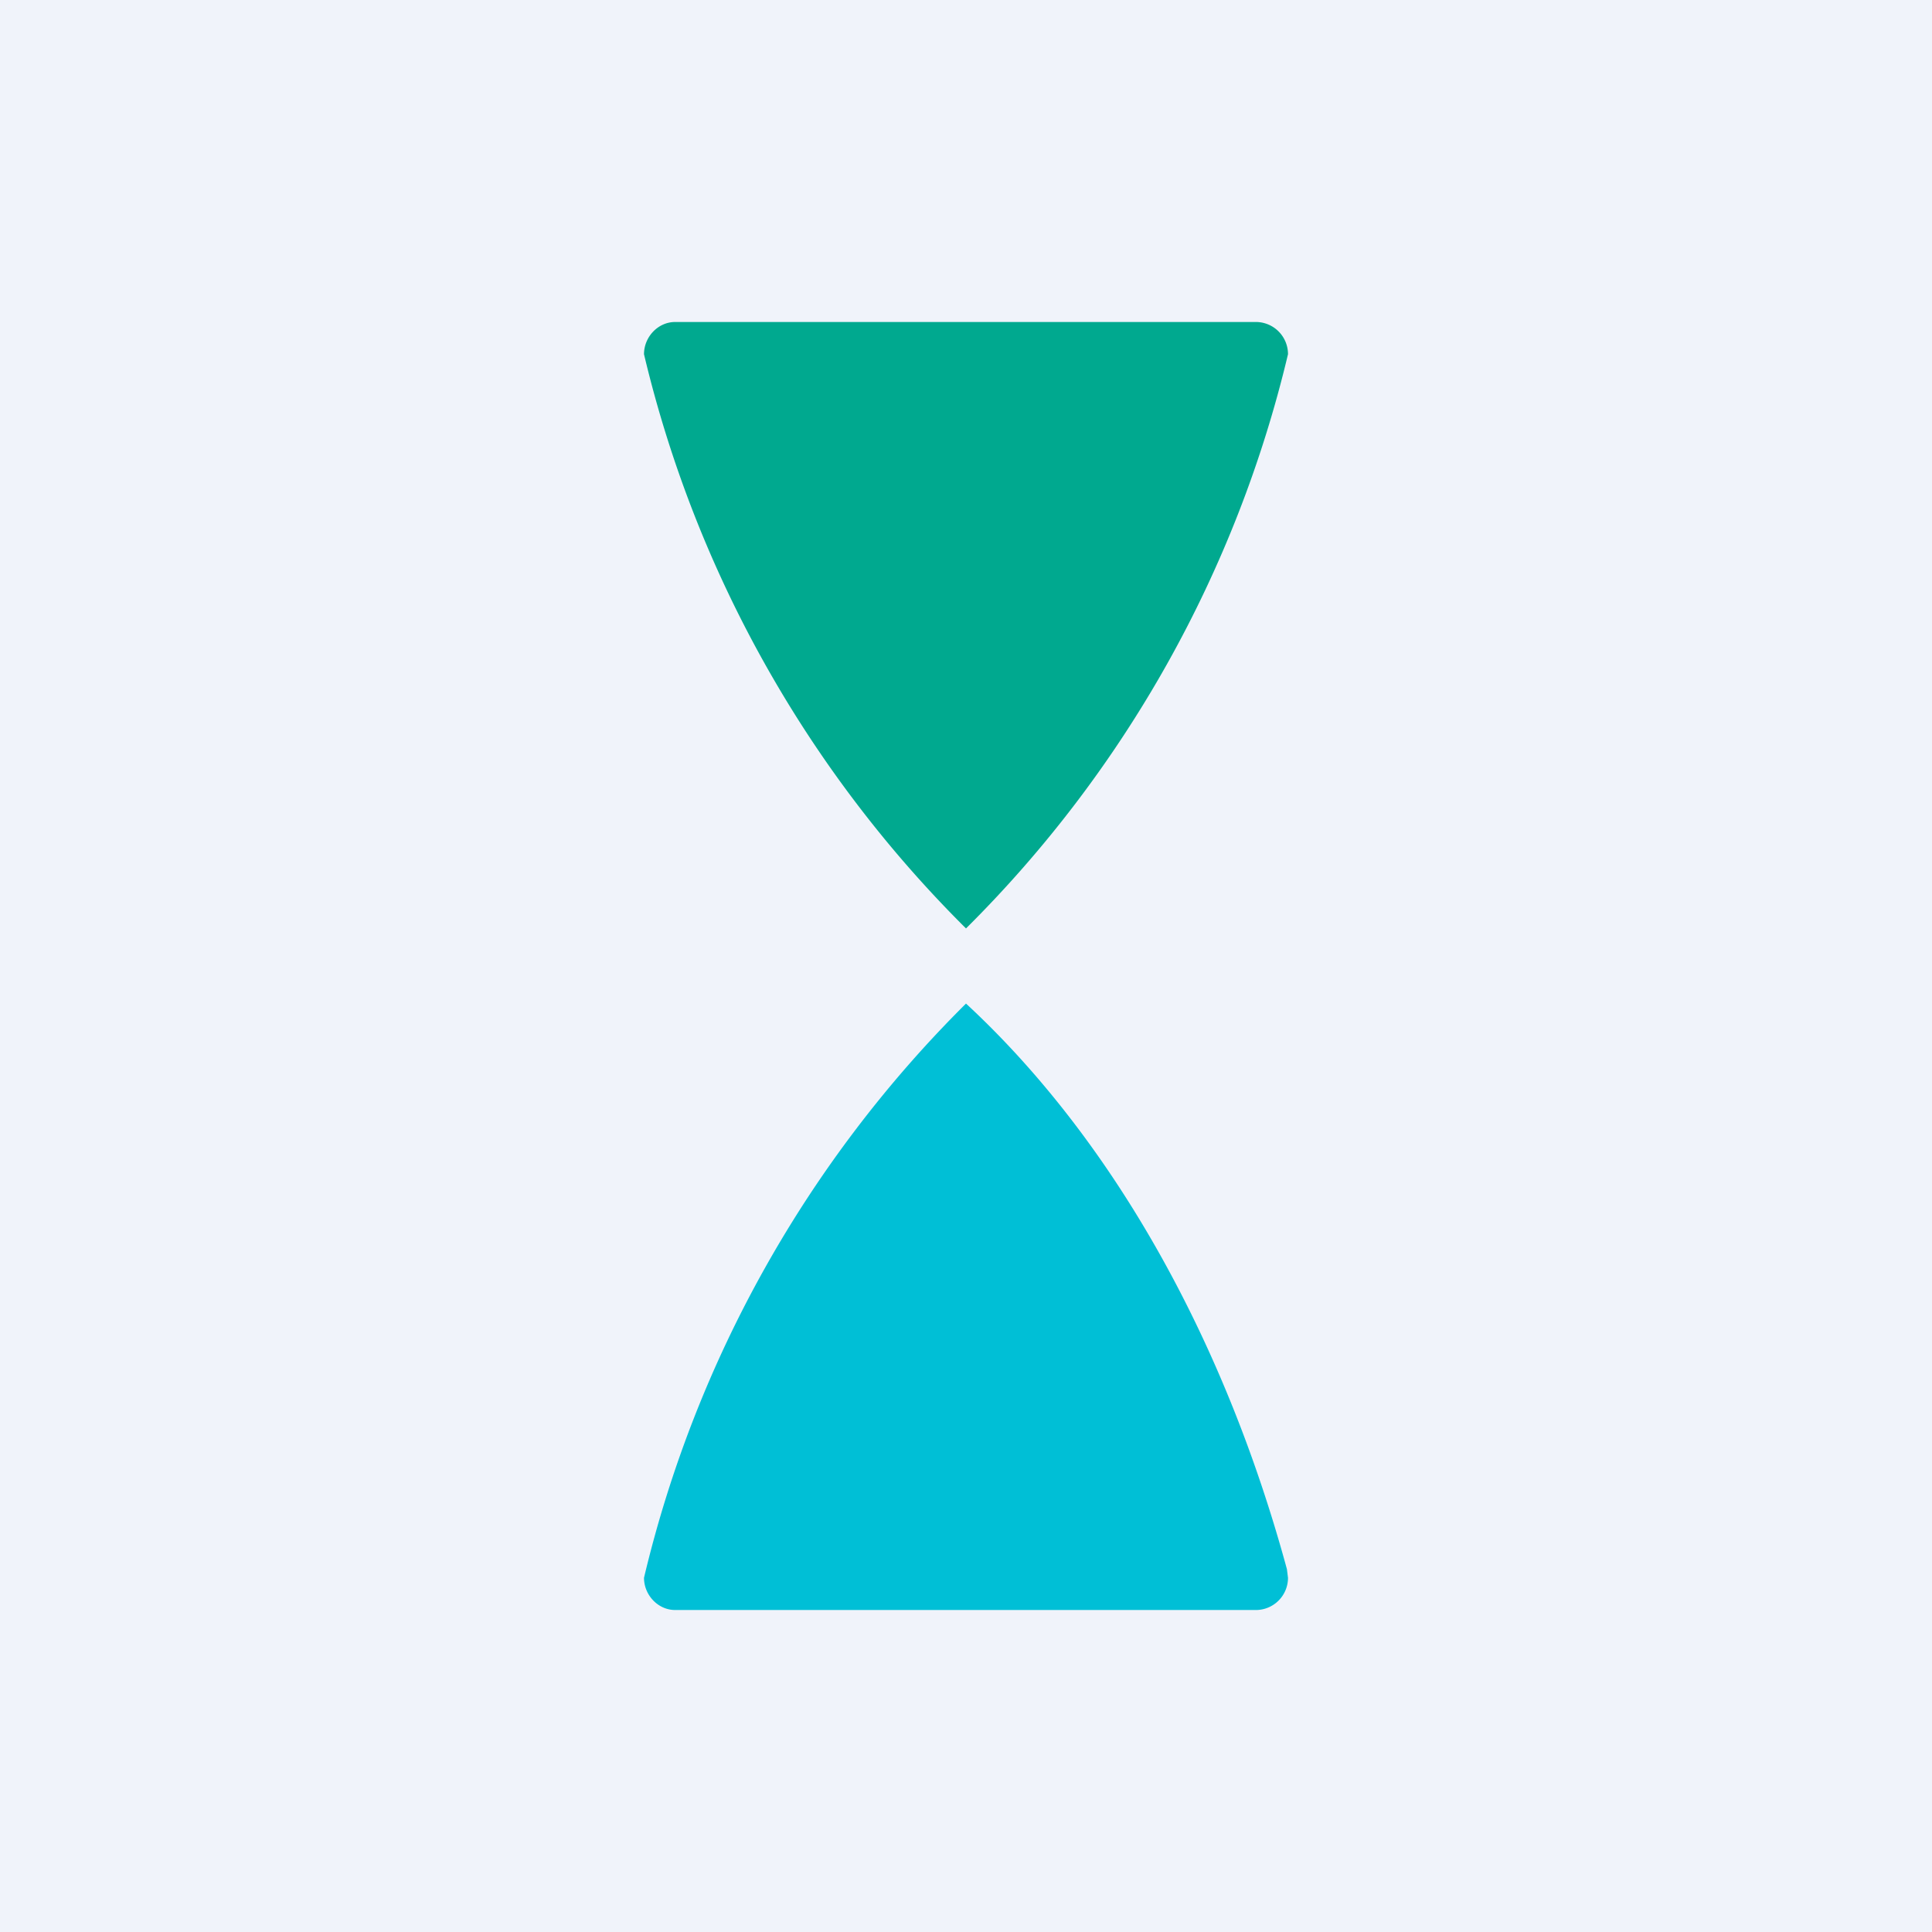 <!-- by TradingView --><svg width="18" height="18" viewBox="0 0 18 18" xmlns="http://www.w3.org/2000/svg"><path fill="#F0F3FA" d="M0 0h18v18H0z"/><path d="M6.29 3h5.42a.3.3 0 0 1 .29.3 11.18 11.18 0 0 1-3 5.35A11.18 11.18 0 0 1 6 3.3c0-.16.13-.3.29-.3Z" fill="#00A98F"/><path d="M11.99 14.62C11.4 12.45 10.35 10.6 9 9.35a11.18 11.18 0 0 0-3 5.35c0 .16.13.3.29.3h5.42a.3.3 0 0 0 .29-.3l-.01-.08Z" fill="#00BFD6"/></svg>